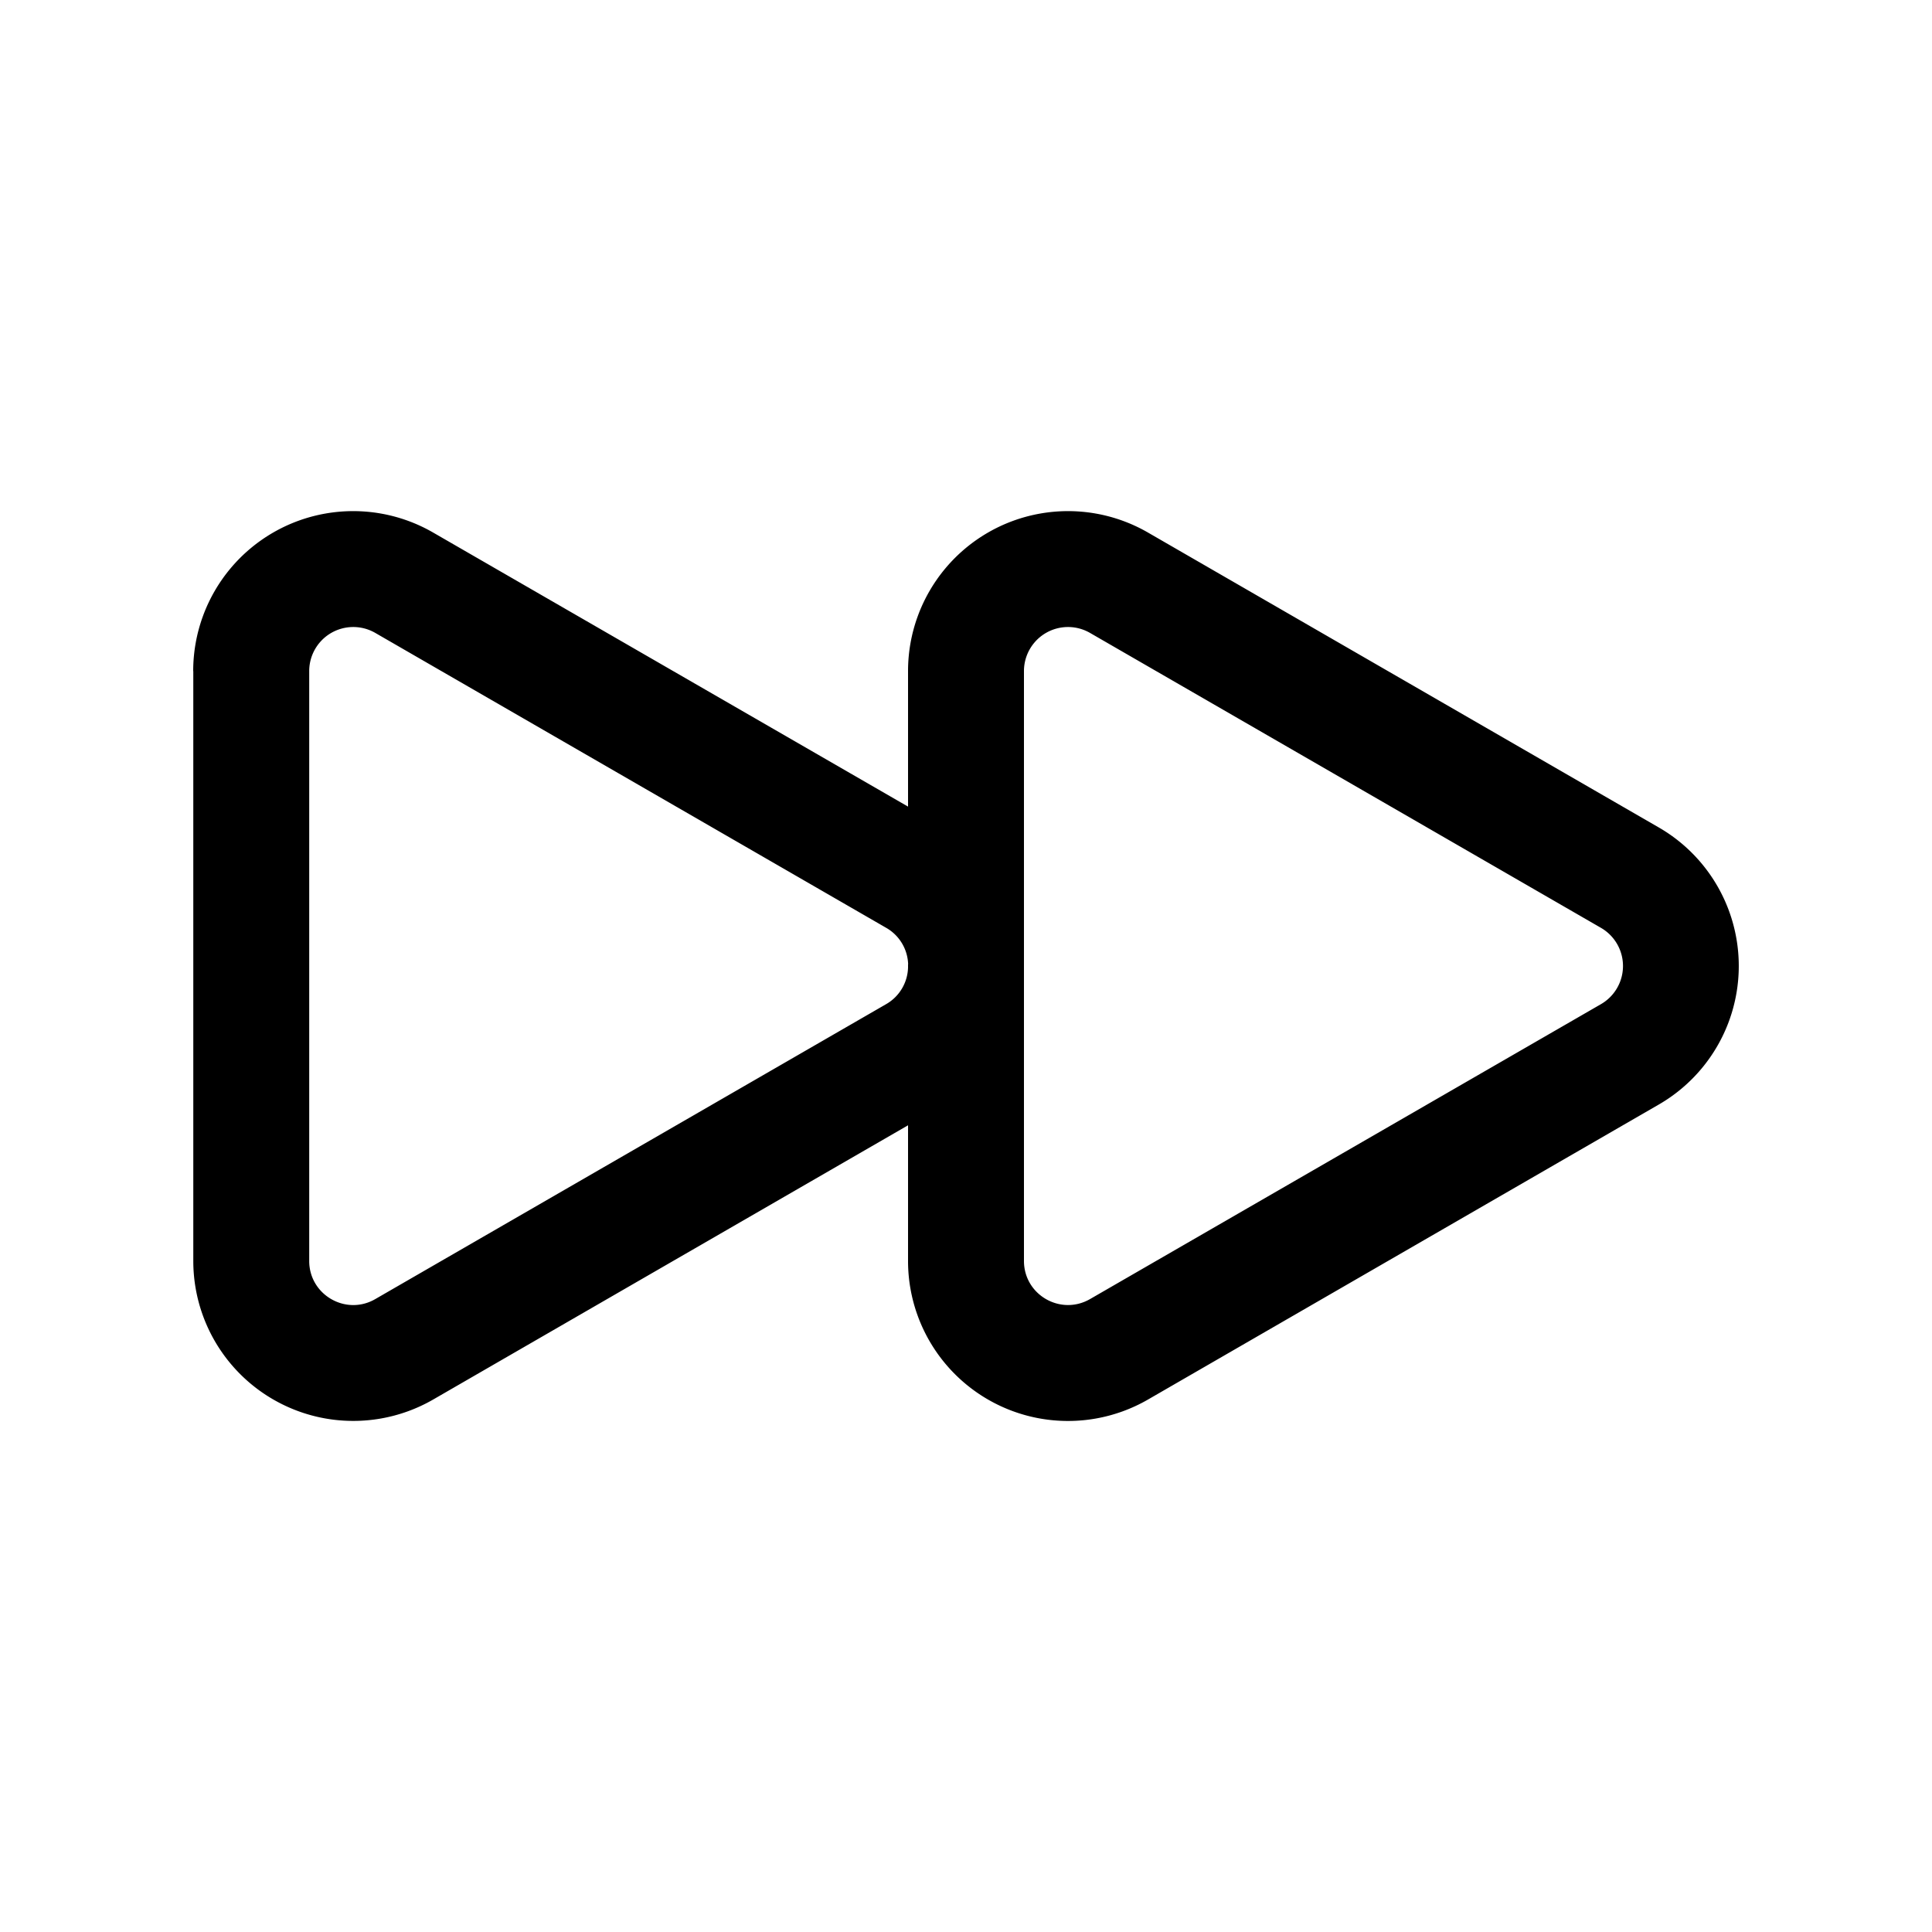 <svg xmlns="http://www.w3.org/2000/svg" width="20" height="20" fill="none" class="persona-icon" viewBox="0 0 20 20"><path fill="currentColor" fill-rule="evenodd" d="M2 6.947a1.656 1.656 0 0 1 2.484-1.434L9.4 8.35V6.947a1.656 1.656 0 0 1 2.484-1.434l5.288 3.053a1.656 1.656 0 0 1 0 2.868l-5.288 3.054A1.656 1.656 0 0 1 9.4 13.054v-1.405l-4.916 2.839a1.656 1.656 0 0 1-2.483-1.434V6.947m7.4 3.036a.451.451 0 0 0-.227-.378L3.885 6.552a.456.456 0 0 0-.684.395v6.107c0 .35.38.57.684.394l5.288-3.053a.451.451 0 0 0 .227-.378v-.034m1.2.05v3.02c0 .352.38.57.684.395l5.289-3.053a.456.456 0 0 0 0-.79l-5.289-3.053a.456.456 0 0 0-.684.395v3.086" clip-rule="evenodd"/></svg>